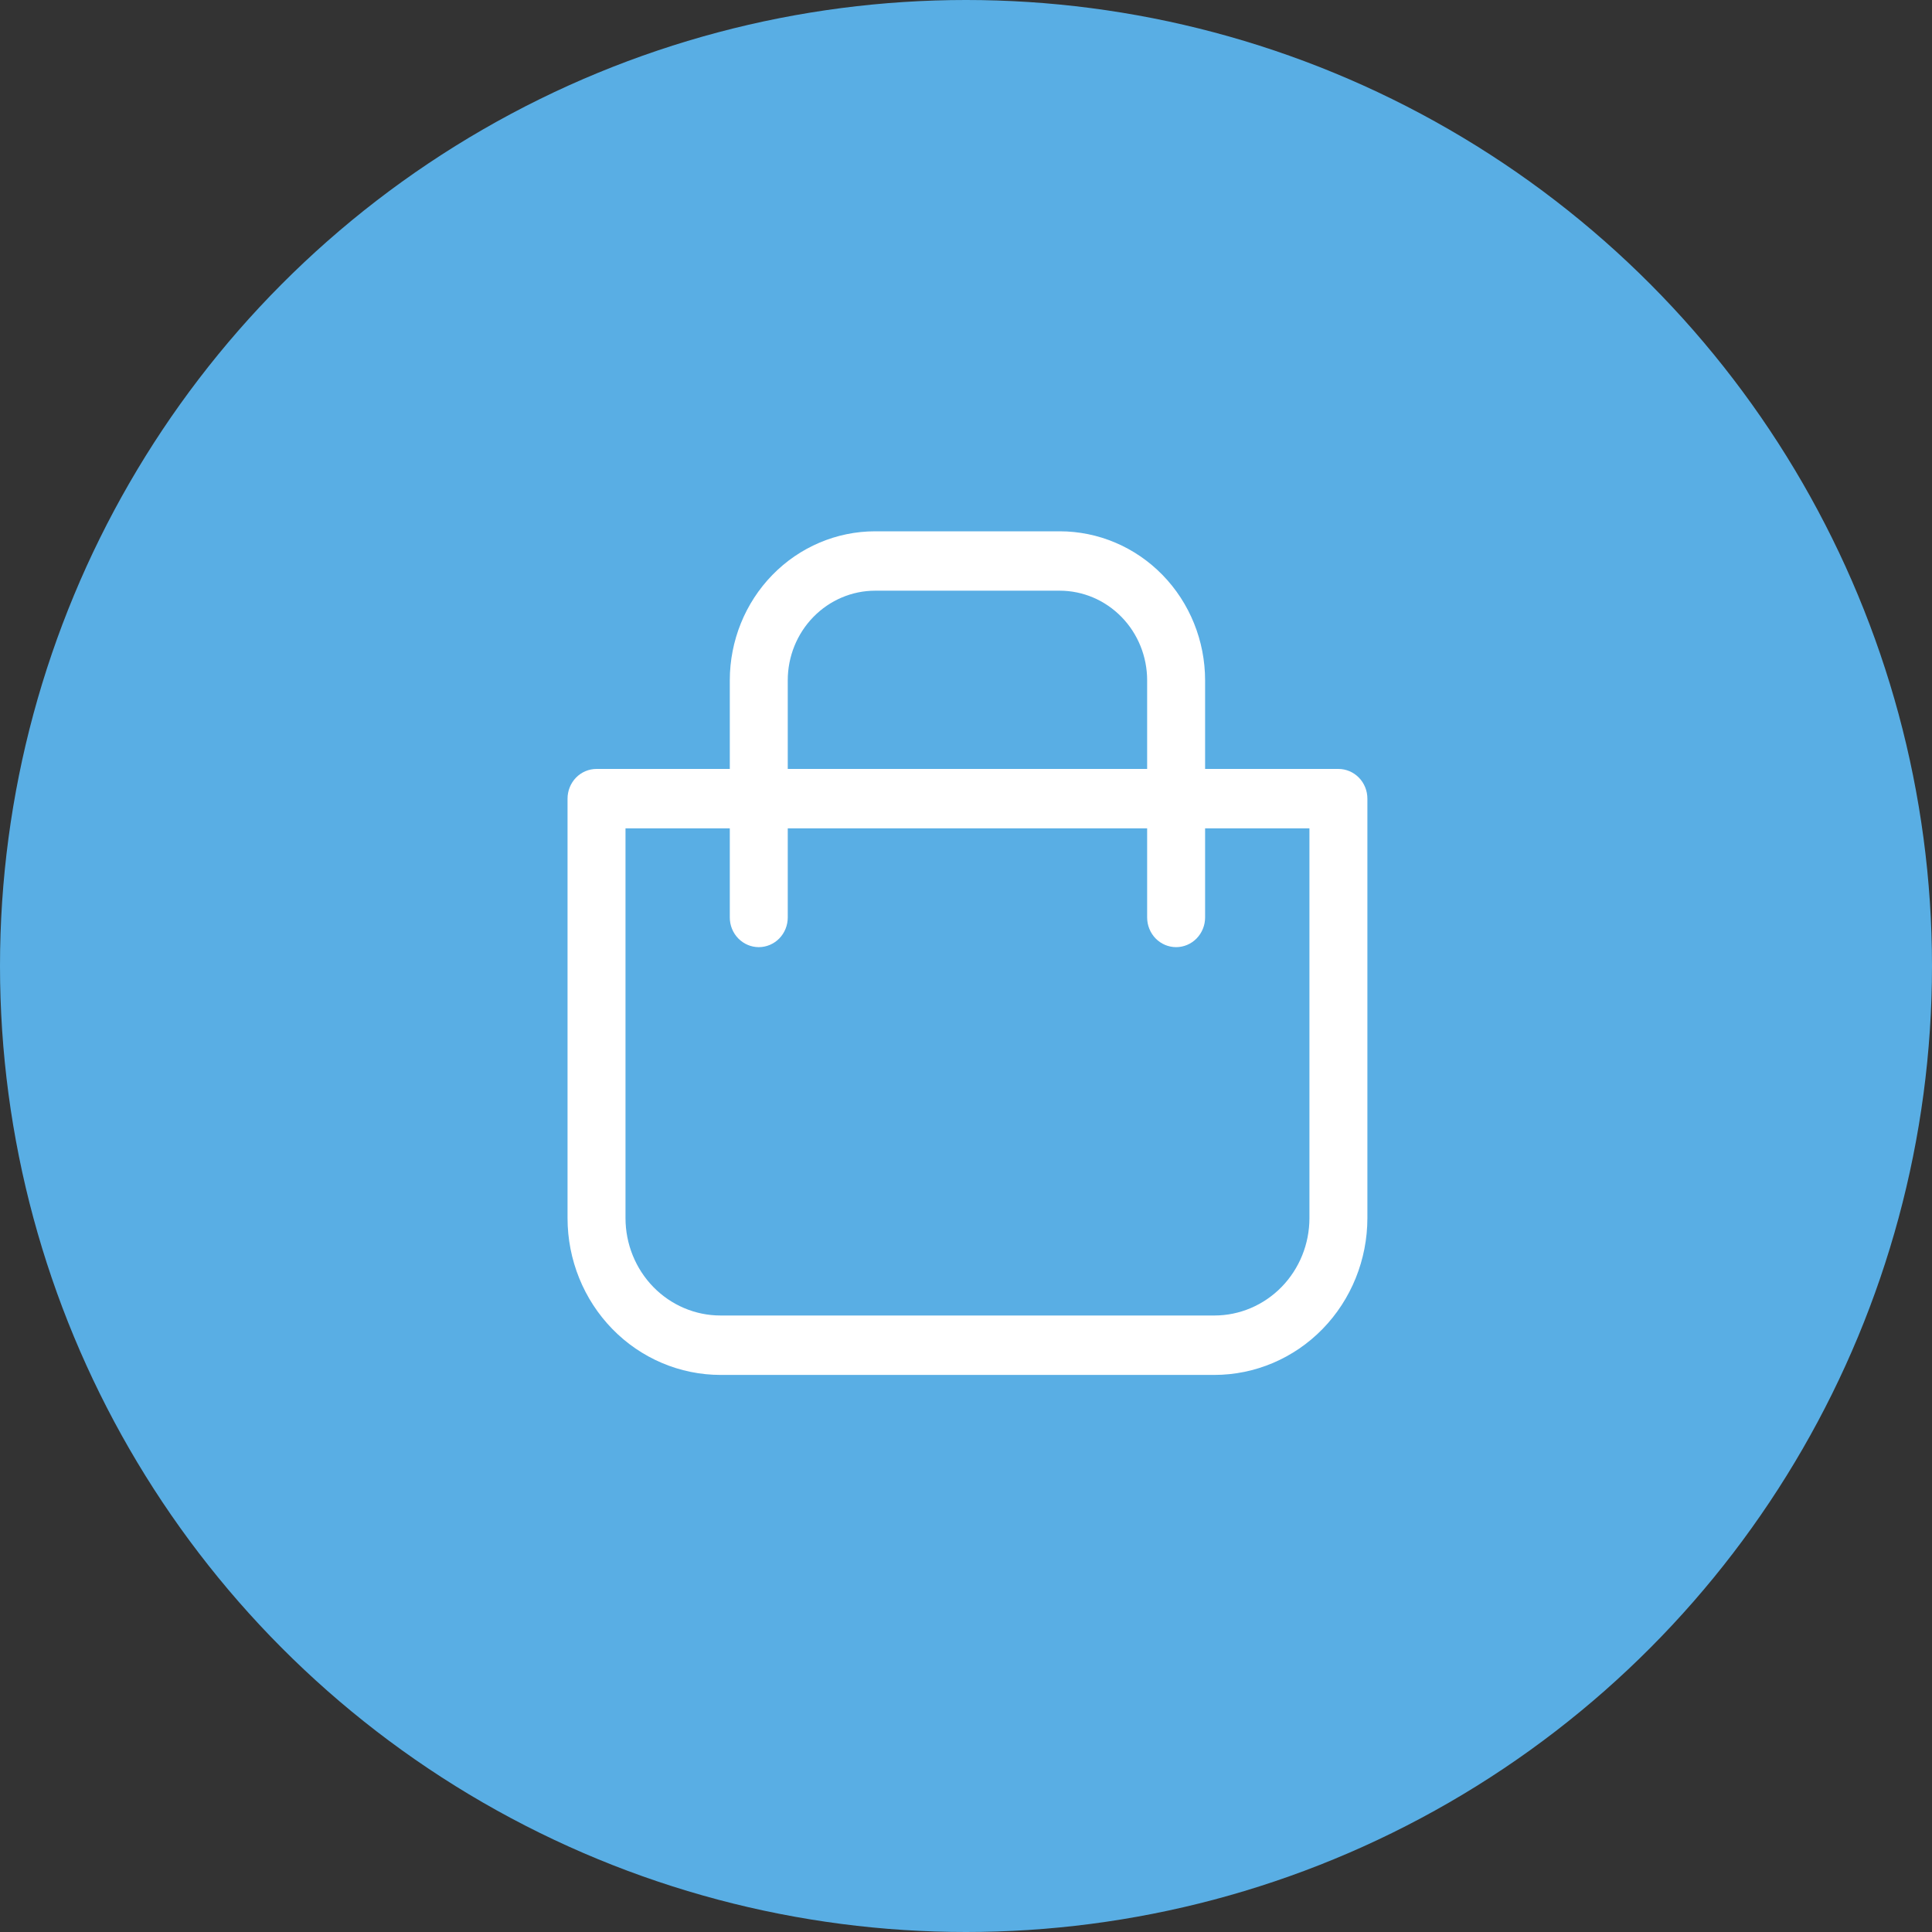 <svg width="50" height="50" viewBox="0 0 50 50" fill="none" xmlns="http://www.w3.org/2000/svg">
<rect x="0" y="0" width="50" height="50" fill="#333333" stroke="none"/>
<circle cx="25" cy="25" r="25" fill="#59AEE4"/>
<path d="M18.646 35.583H31.429C32.479 35.582 33.486 35.155 34.228 34.394C34.97 33.633 35.387 32.601 35.388 31.525V20.669C35.388 20.465 35.309 20.269 35.168 20.125C35.027 19.981 34.836 19.9 34.638 19.9H31.188V17.606C31.187 16.583 30.791 15.603 30.086 14.88C29.38 14.156 28.423 13.75 27.425 13.75H22.649C21.652 13.75 20.695 14.156 19.989 14.88C19.284 15.603 18.888 16.583 18.887 17.606V19.9H15.438C15.239 19.9 15.048 19.981 14.907 20.125C14.767 20.269 14.688 20.465 14.688 20.669V31.525C14.688 32.601 15.105 33.633 15.847 34.394C16.589 35.155 17.596 35.582 18.646 35.583ZM20.387 17.606C20.387 16.991 20.626 16.401 21.05 15.967C21.474 15.532 22.05 15.287 22.649 15.287H27.425C28.025 15.287 28.601 15.532 29.025 15.967C29.449 16.401 29.688 16.991 29.688 17.606V19.9H20.387V17.606ZM16.188 21.438H18.887V23.744C18.887 23.948 18.966 24.143 19.107 24.287C19.248 24.431 19.439 24.512 19.637 24.512C19.836 24.512 20.027 24.431 20.168 24.287C20.308 24.143 20.387 23.948 20.387 23.744V21.438H29.688V23.744C29.688 23.948 29.767 24.143 29.907 24.287C30.048 24.431 30.239 24.512 30.438 24.512C30.636 24.512 30.827 24.431 30.968 24.287C31.108 24.143 31.188 23.948 31.188 23.744V21.438H33.888V31.525C33.888 32.193 33.629 32.834 33.167 33.307C32.706 33.779 32.081 34.045 31.429 34.045H18.646C17.994 34.045 17.369 33.779 16.908 33.307C16.447 32.834 16.188 32.193 16.188 31.525V21.438Z" fill="white"/>
</svg>

